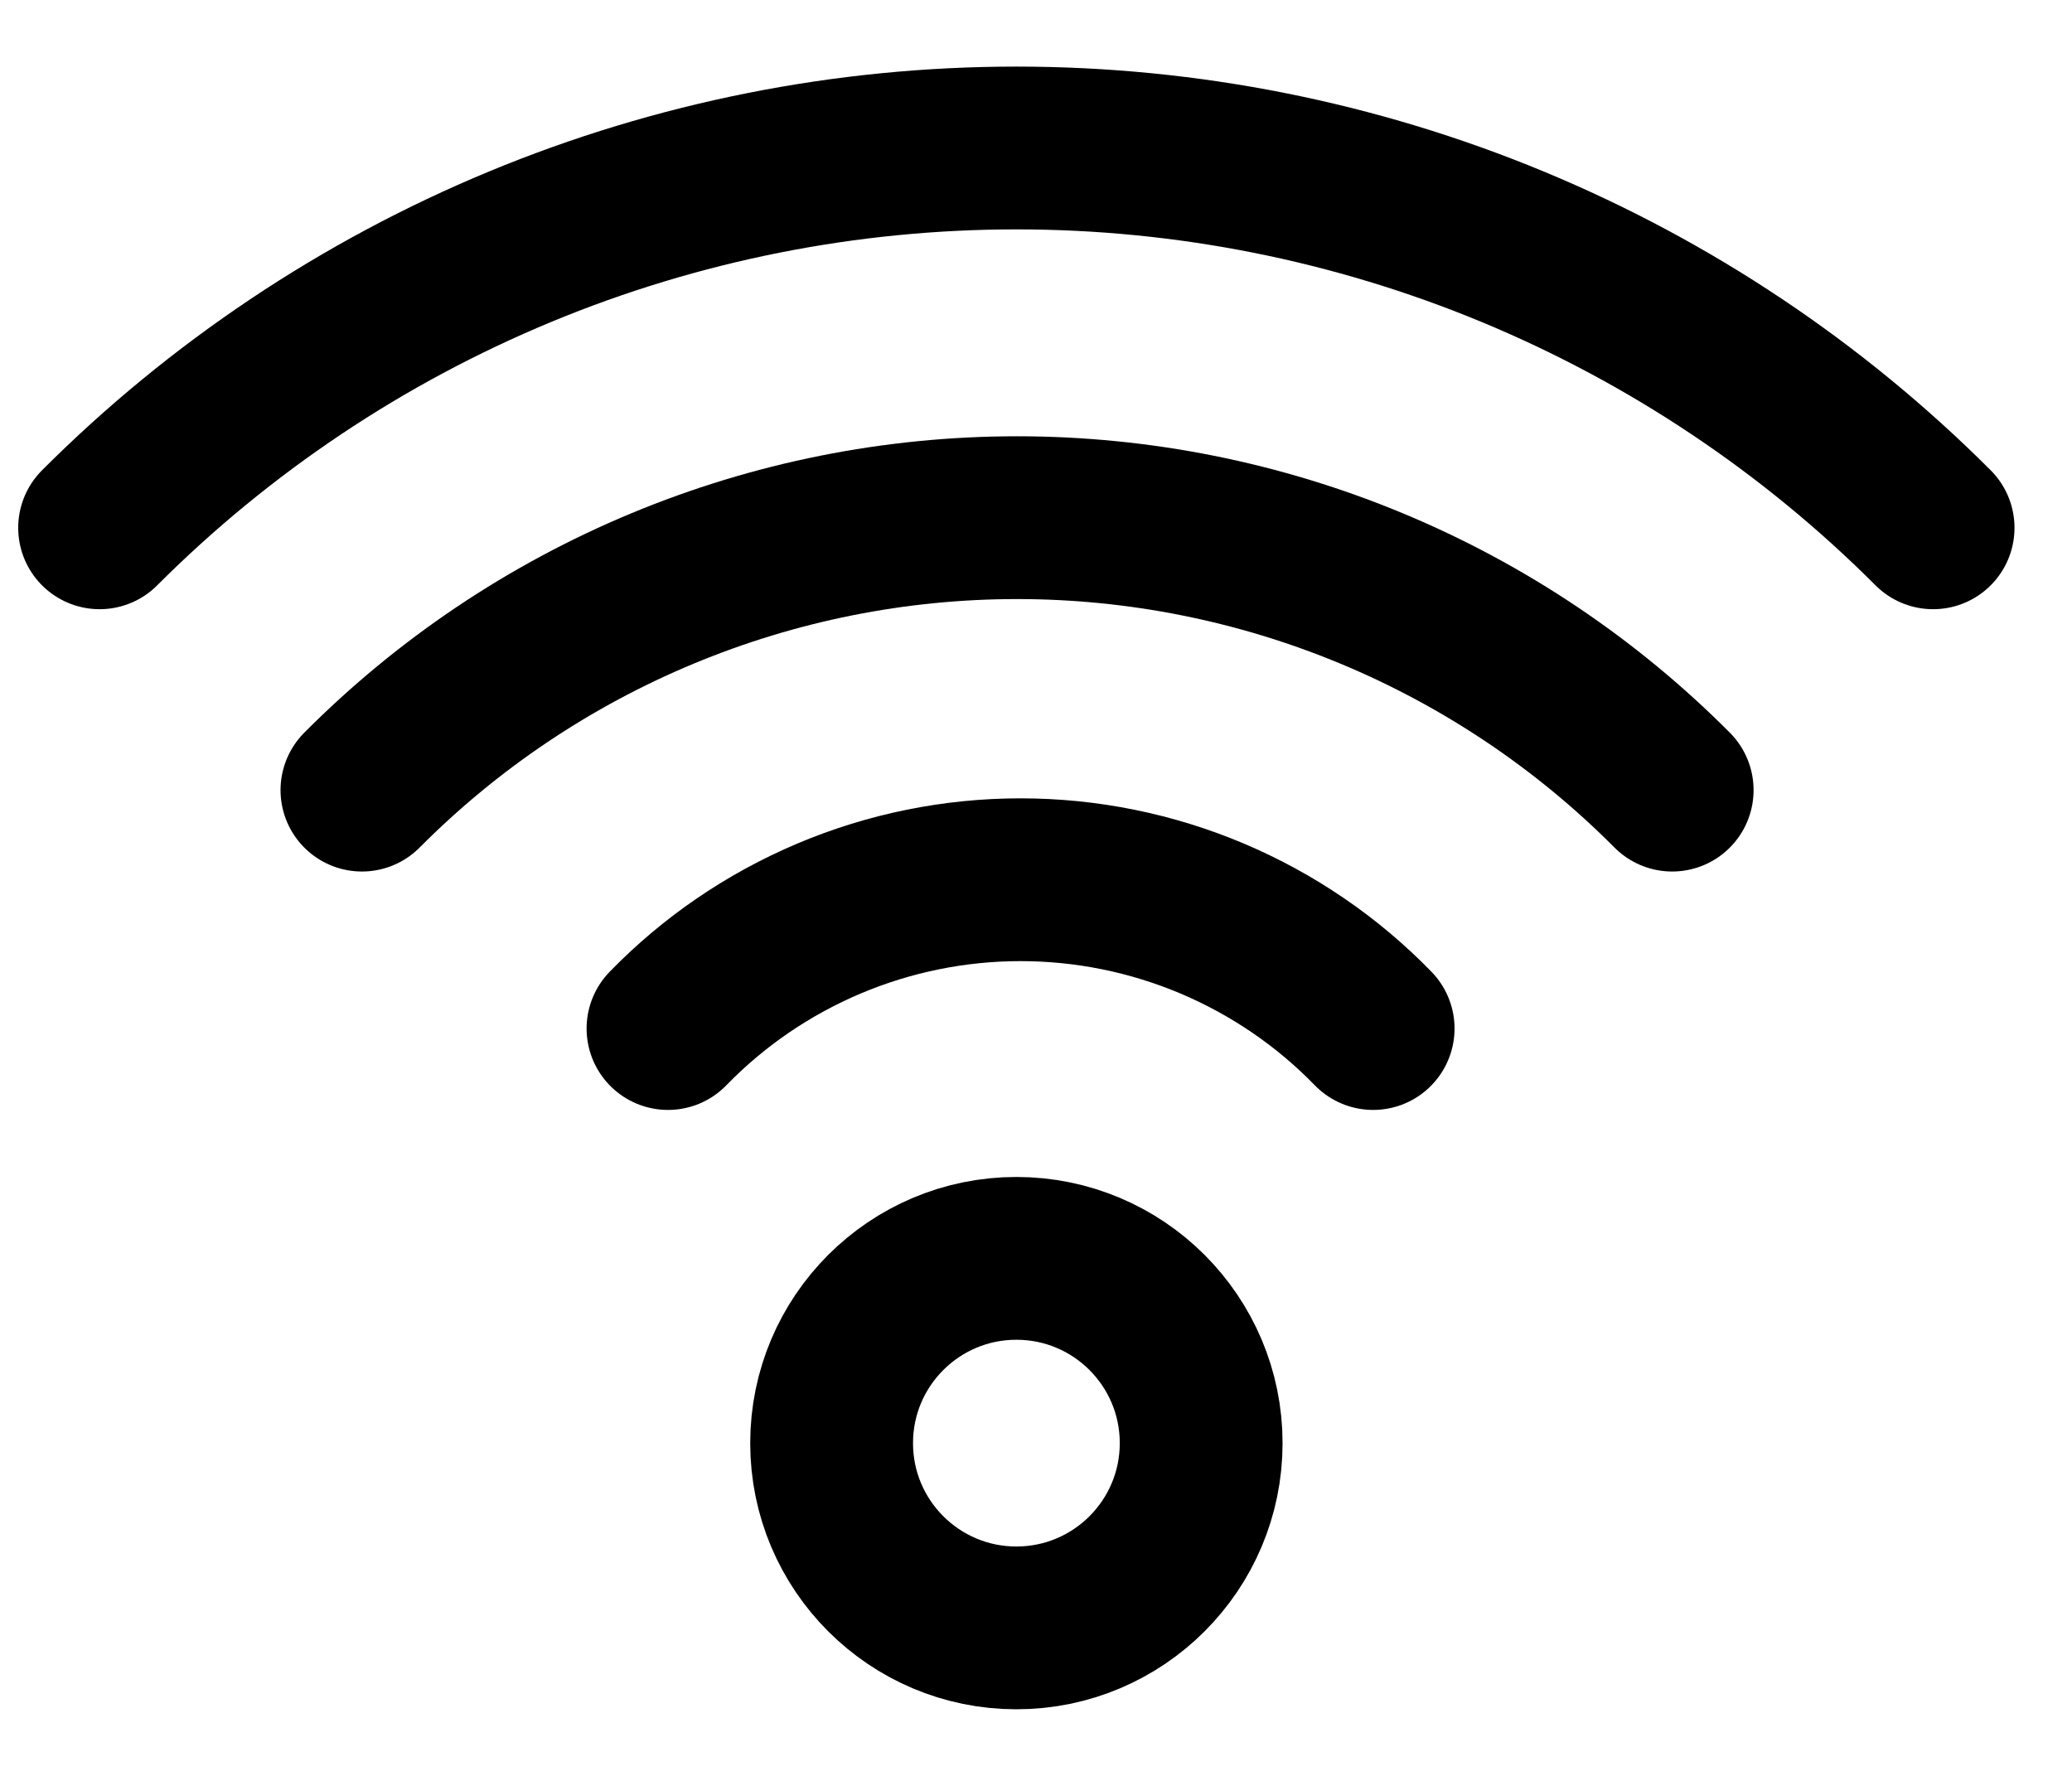 <svg width="28" height="24" viewBox="0 0 28 24" fill="none" xmlns="http://www.w3.org/2000/svg">
<g id="Group">
<path id="Vector" d="M13.735 22C15.114 22 16.232 20.882 16.232 19.503C16.232 18.124 15.114 17.006 13.735 17.006C12.356 17.006 11.238 18.124 11.238 19.503C11.238 20.882 12.356 22 13.735 22Z" stroke="black" stroke-width="2.2" stroke-linecap="round" stroke-linejoin="round"/>
<path id="Vector_2" d="M9.027 13.9C9.646 13.263 10.387 12.758 11.206 12.412C12.024 12.067 12.903 11.889 13.791 11.889C14.68 11.889 15.559 12.067 16.377 12.412C17.196 12.758 17.937 13.263 18.556 13.9M4.891 10.678C6.051 9.512 7.43 8.586 8.95 7.954C10.469 7.322 12.098 6.996 13.744 6.996C15.389 6.996 17.019 7.322 18.538 7.954C20.057 8.586 21.437 9.512 22.597 10.678" stroke="black" stroke-width="2.2" stroke-linecap="round" stroke-linejoin="round"/>
<path id="Vector_3" d="M1.346 7.133C2.972 5.506 4.904 4.215 7.029 3.334C9.155 2.453 11.434 2 13.735 2C16.035 2 18.314 2.453 20.44 3.334C22.565 4.215 24.497 5.506 26.123 7.133" stroke="black" stroke-width="2.2" stroke-linecap="round" stroke-linejoin="round"/>
</g>
</svg>
